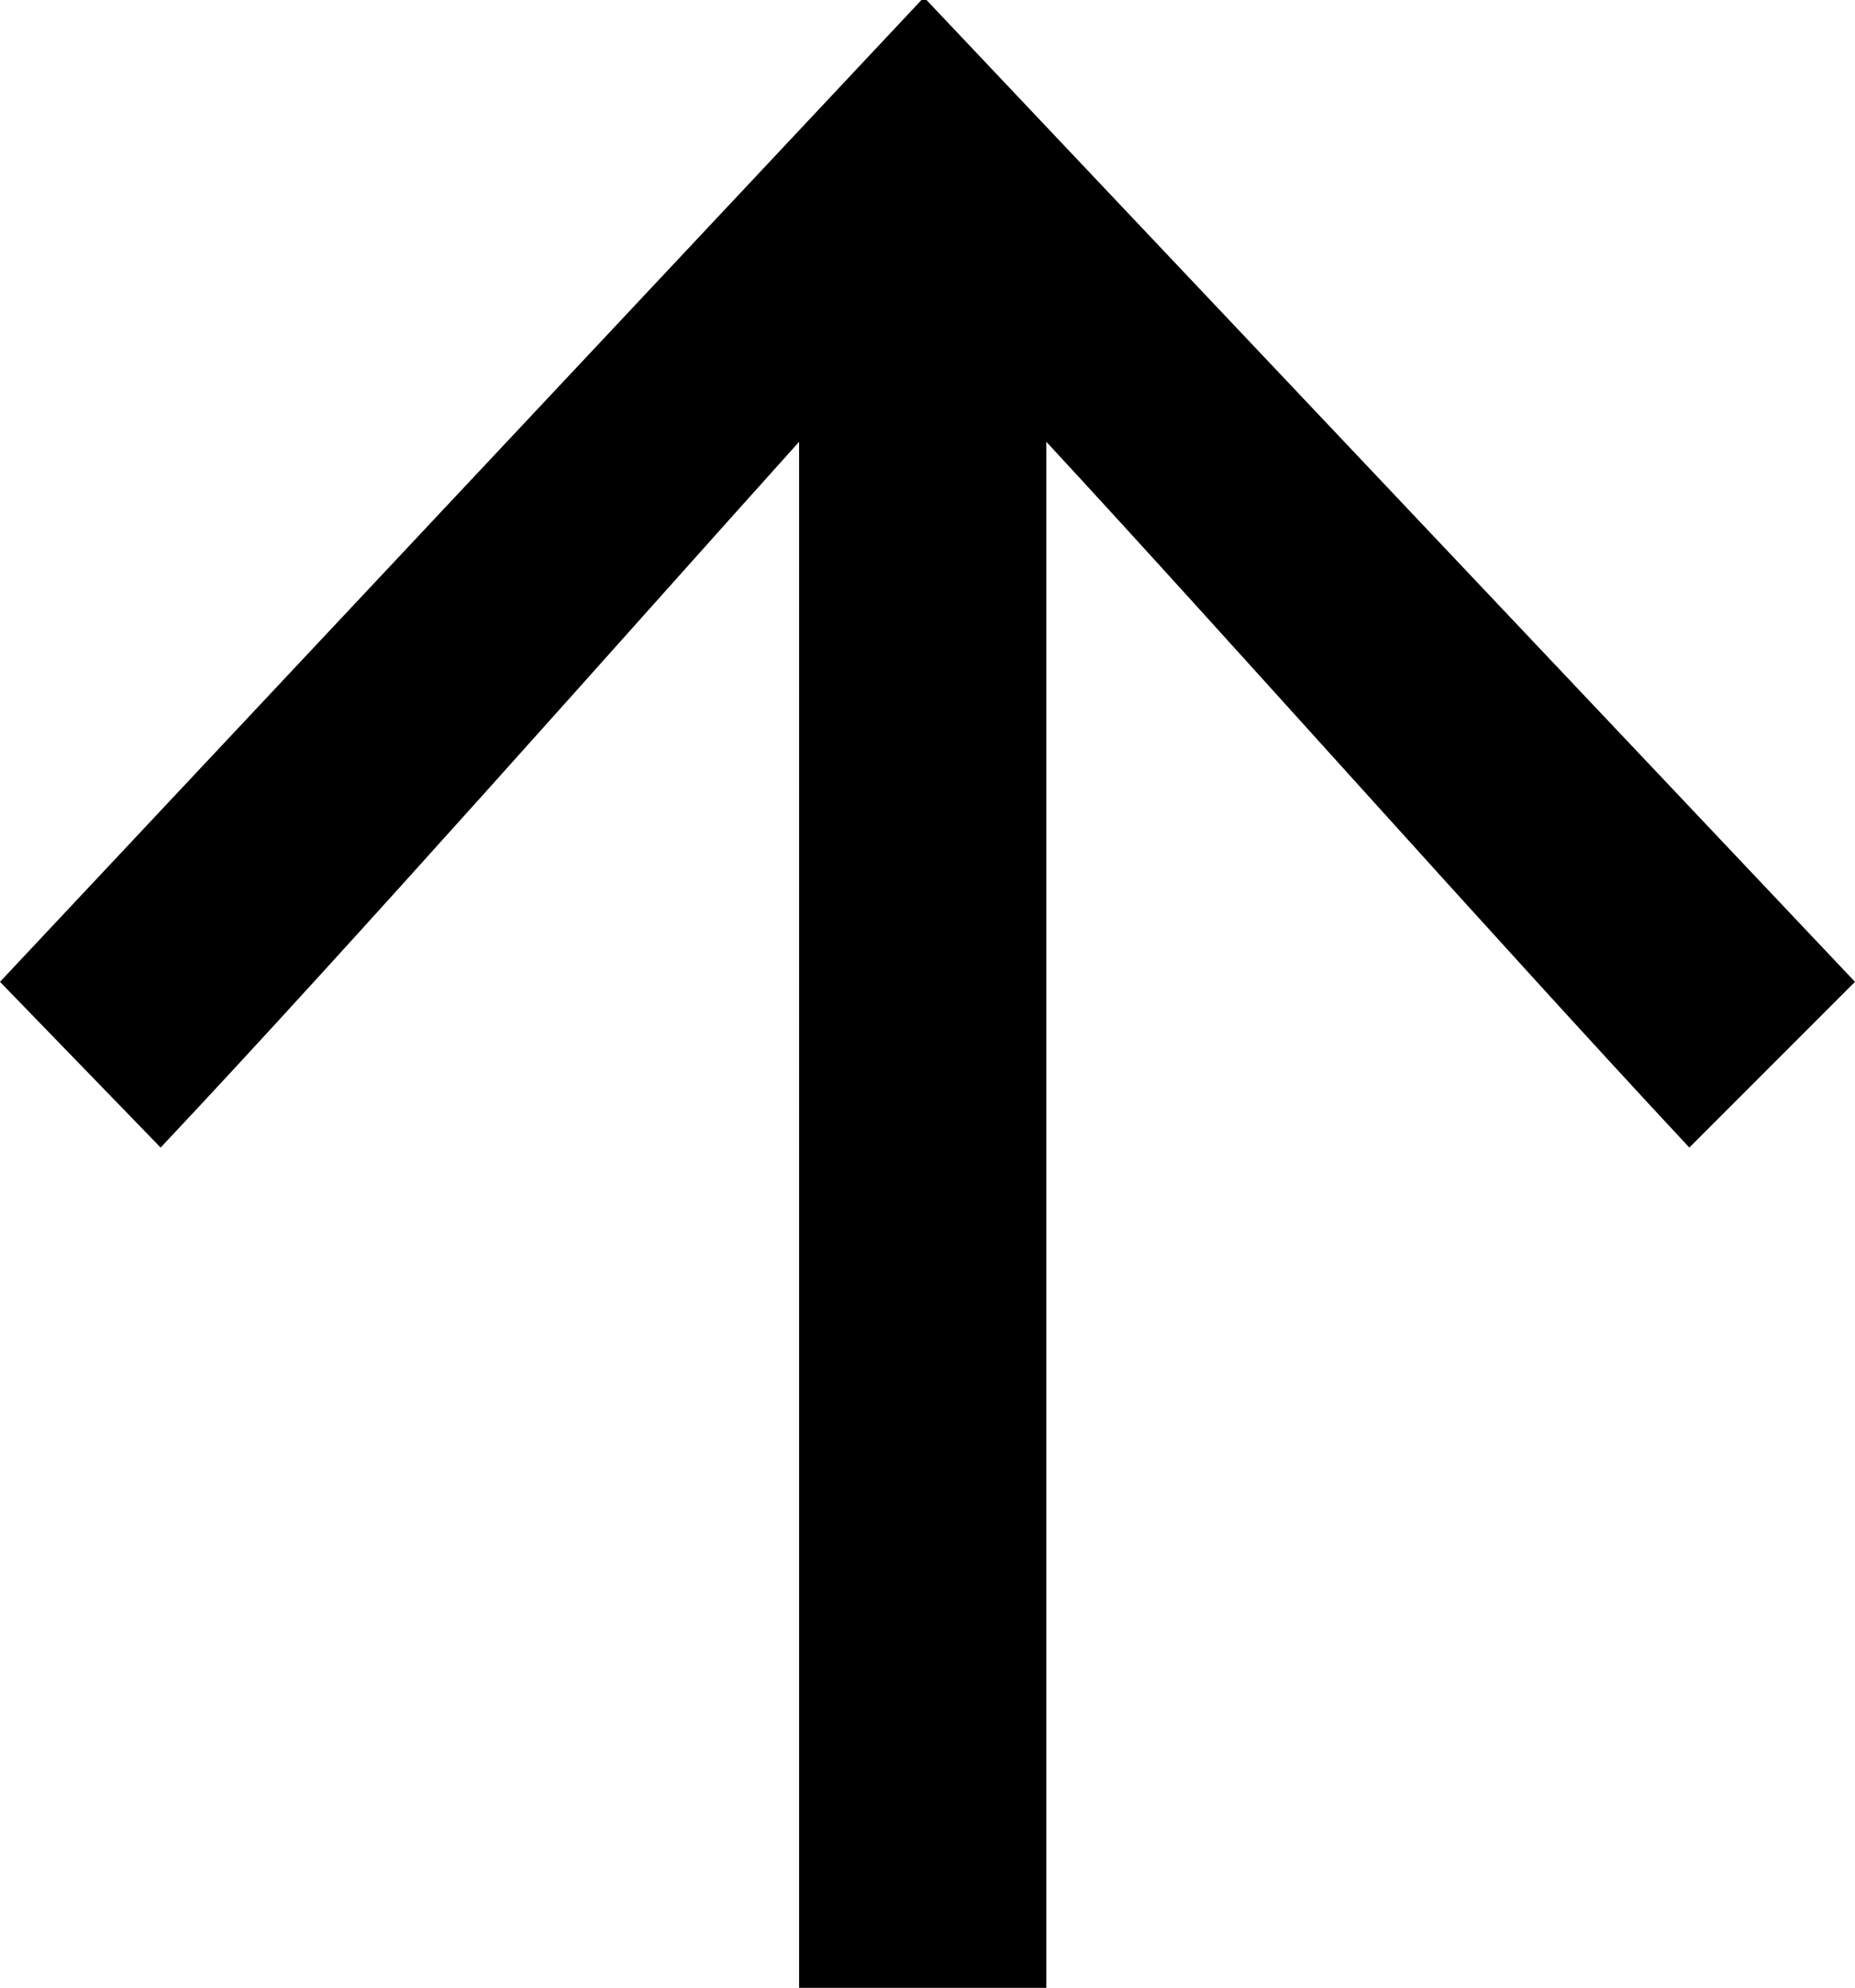 <?xml version="1.0" encoding="utf-8"?>
<!-- Generator: Adobe Illustrator 23.0.2, SVG Export Plug-In . SVG Version: 6.00 Build 0)  -->
<svg version="1.1" id="Layer_1" xmlns="http://www.w3.org/2000/svg" xmlns:xlink="http://www.w3.org/1999/xlink" x="0px" y="0px"
	 viewBox="0 0 36.84 39.46" style="enable-background:new 0 0 36.84 39.46;" xml:space="preserve">
<g>
	<path d="M15.87,8.77c-3.43,3.81-8.77,9.86-12.68,14.01L0,19.49L18.3,0h0.1l18.44,19.49l-3.29,3.29
		c-3.91-4.19-9.24-10.2-12.77-14.01v30.69h-4.91V8.77z"/>
</g>
</svg>
